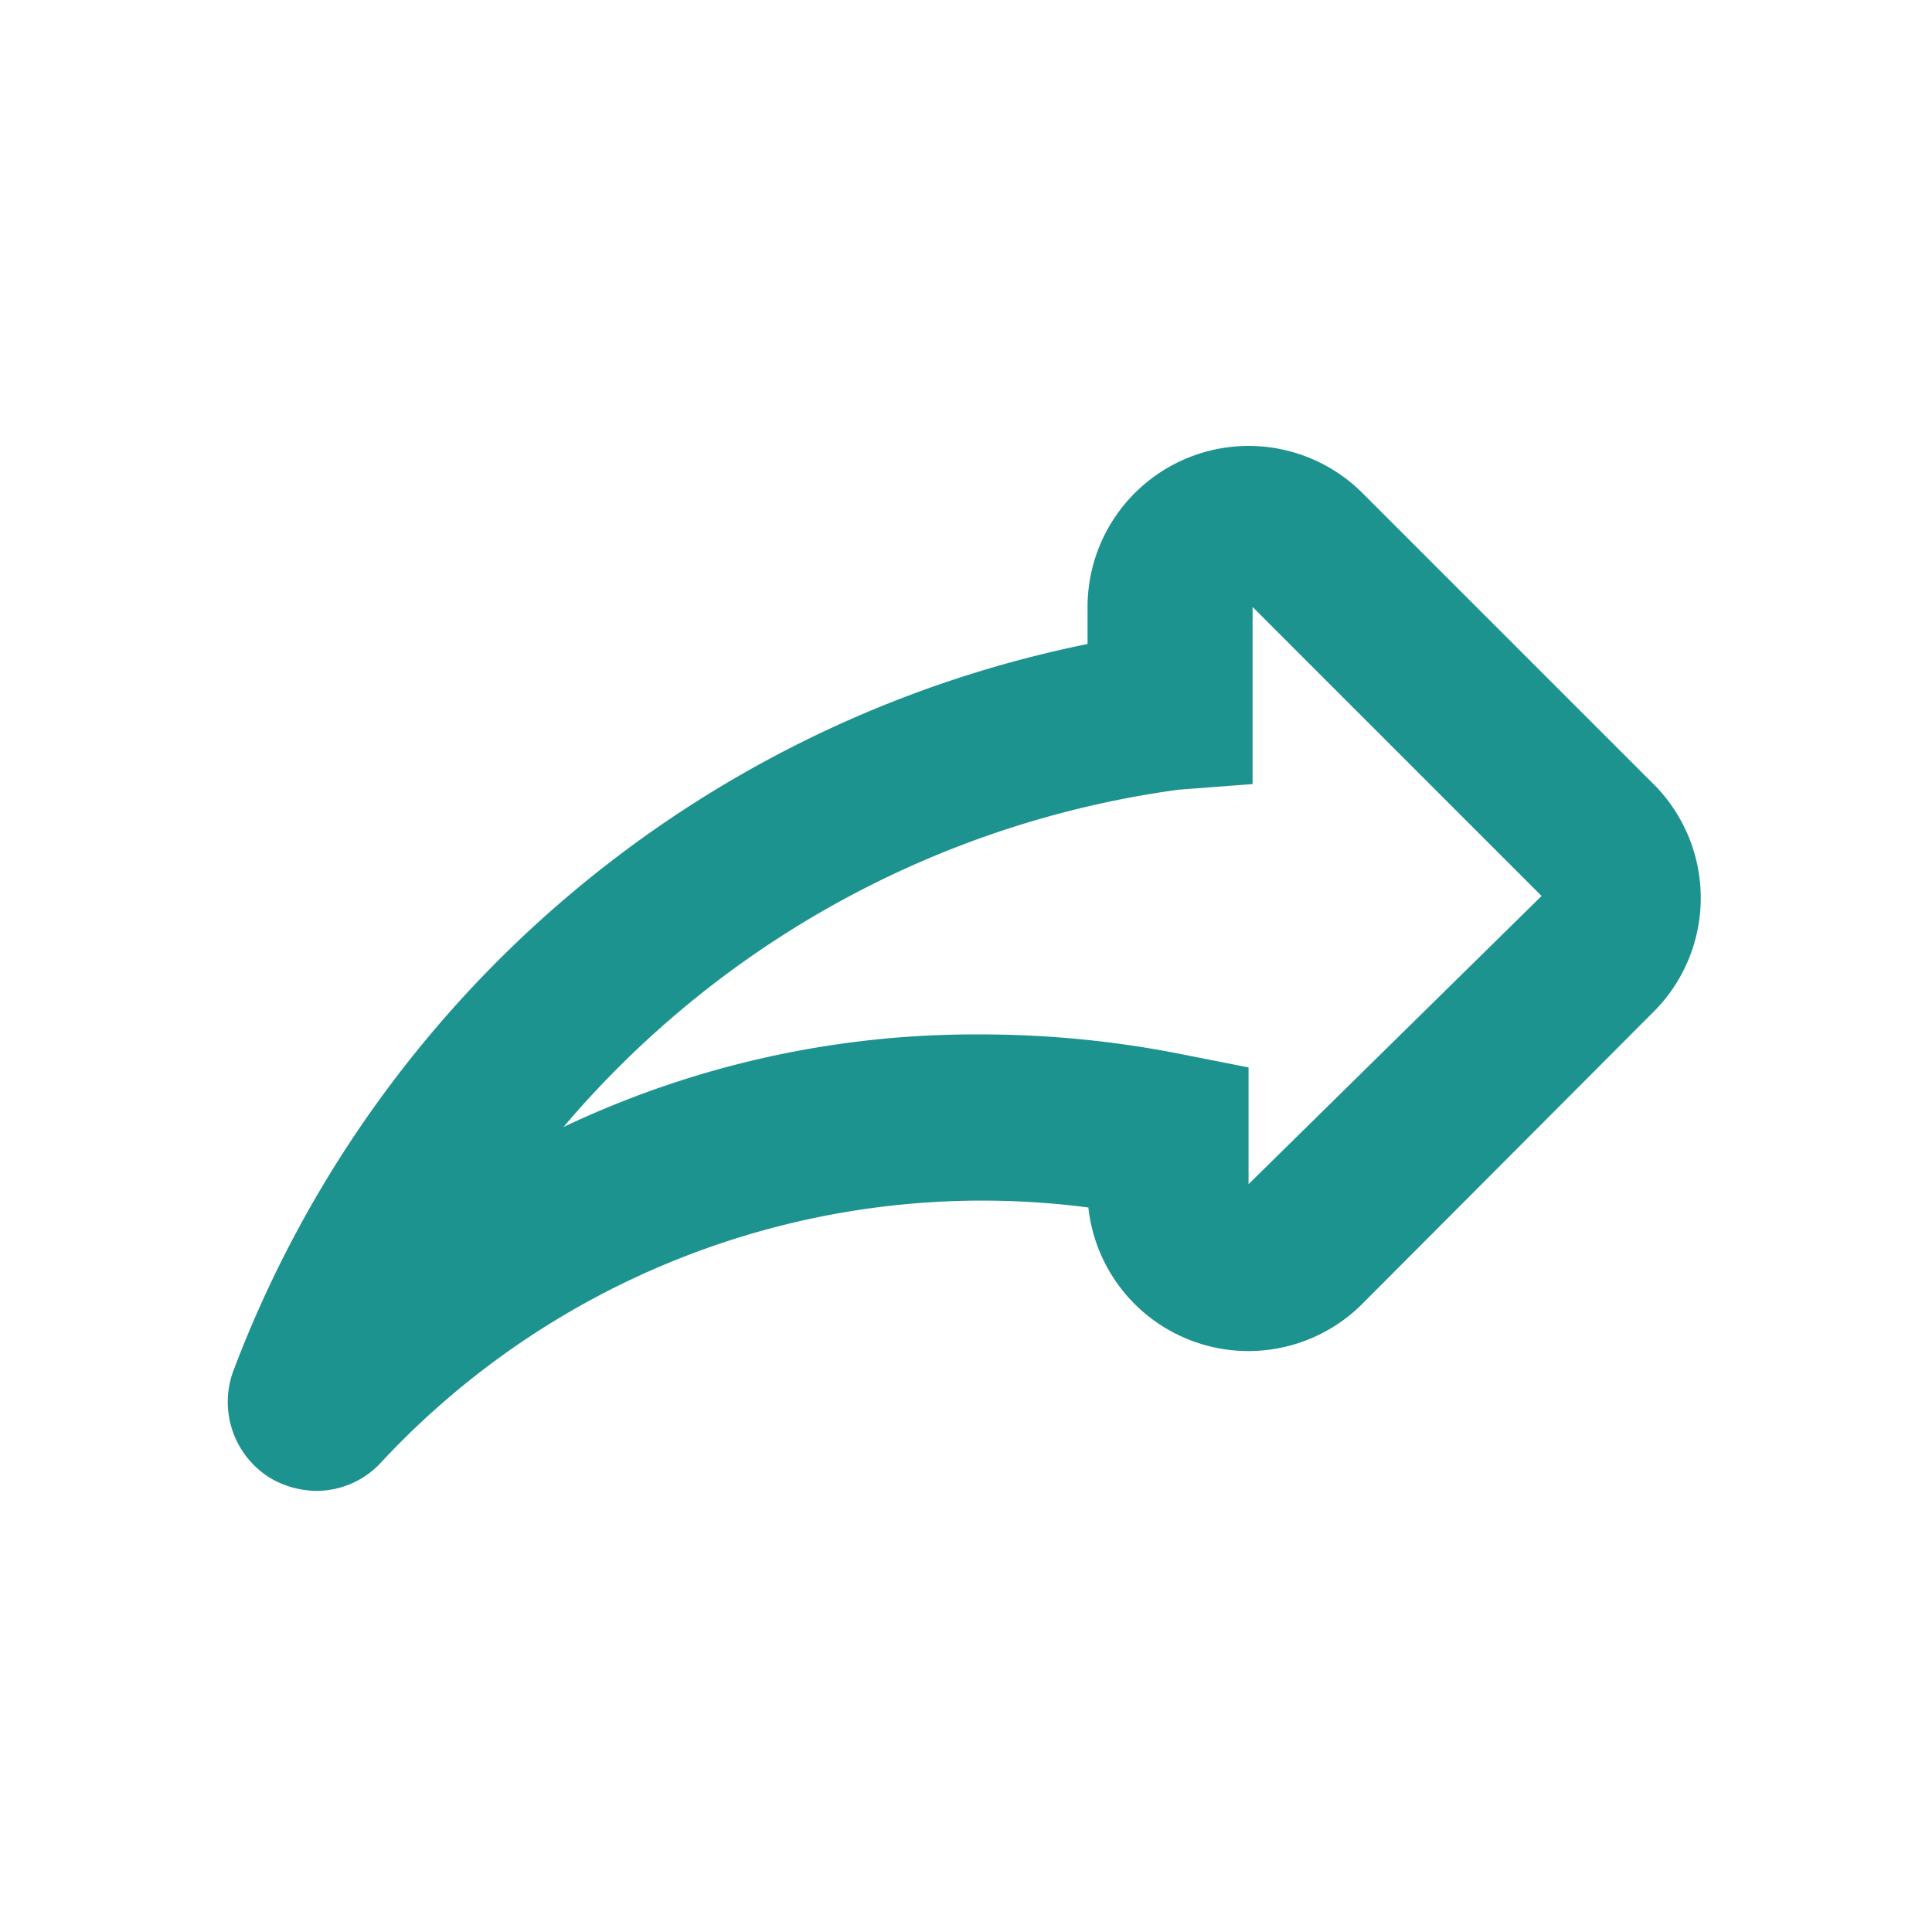 <svg id="图层_1" data-name="图层 1" xmlns="http://www.w3.org/2000/svg" viewBox="0 0 24 24"><defs><style>.cls-1{fill:#1d9390;}</style></defs><path class="cls-1" d="M20.51,9.71,16.93,6.13a2,2,0,0,0-2.18-.44,2,2,0,0,0-1.24,1.85V8a14.4,14.4,0,0,0-10.6,9,1.11,1.11,0,0,0,.43,1.35,1.15,1.15,0,0,0,.59.17,1.09,1.09,0,0,0,.81-.36,10.2,10.2,0,0,1,8.78-3.16,2,2,0,0,0,3.41,1.19l3.58-3.59A2,2,0,0,0,20.51,9.71Zm-5,5V13.26l-.81-.16a12.77,12.77,0,0,0-2.54-.25A11.92,11.92,0,0,0,7,14a12.17,12.17,0,0,1,7.64-4.19l.92-.07V7.54l3.59,3.59Z"/></svg>